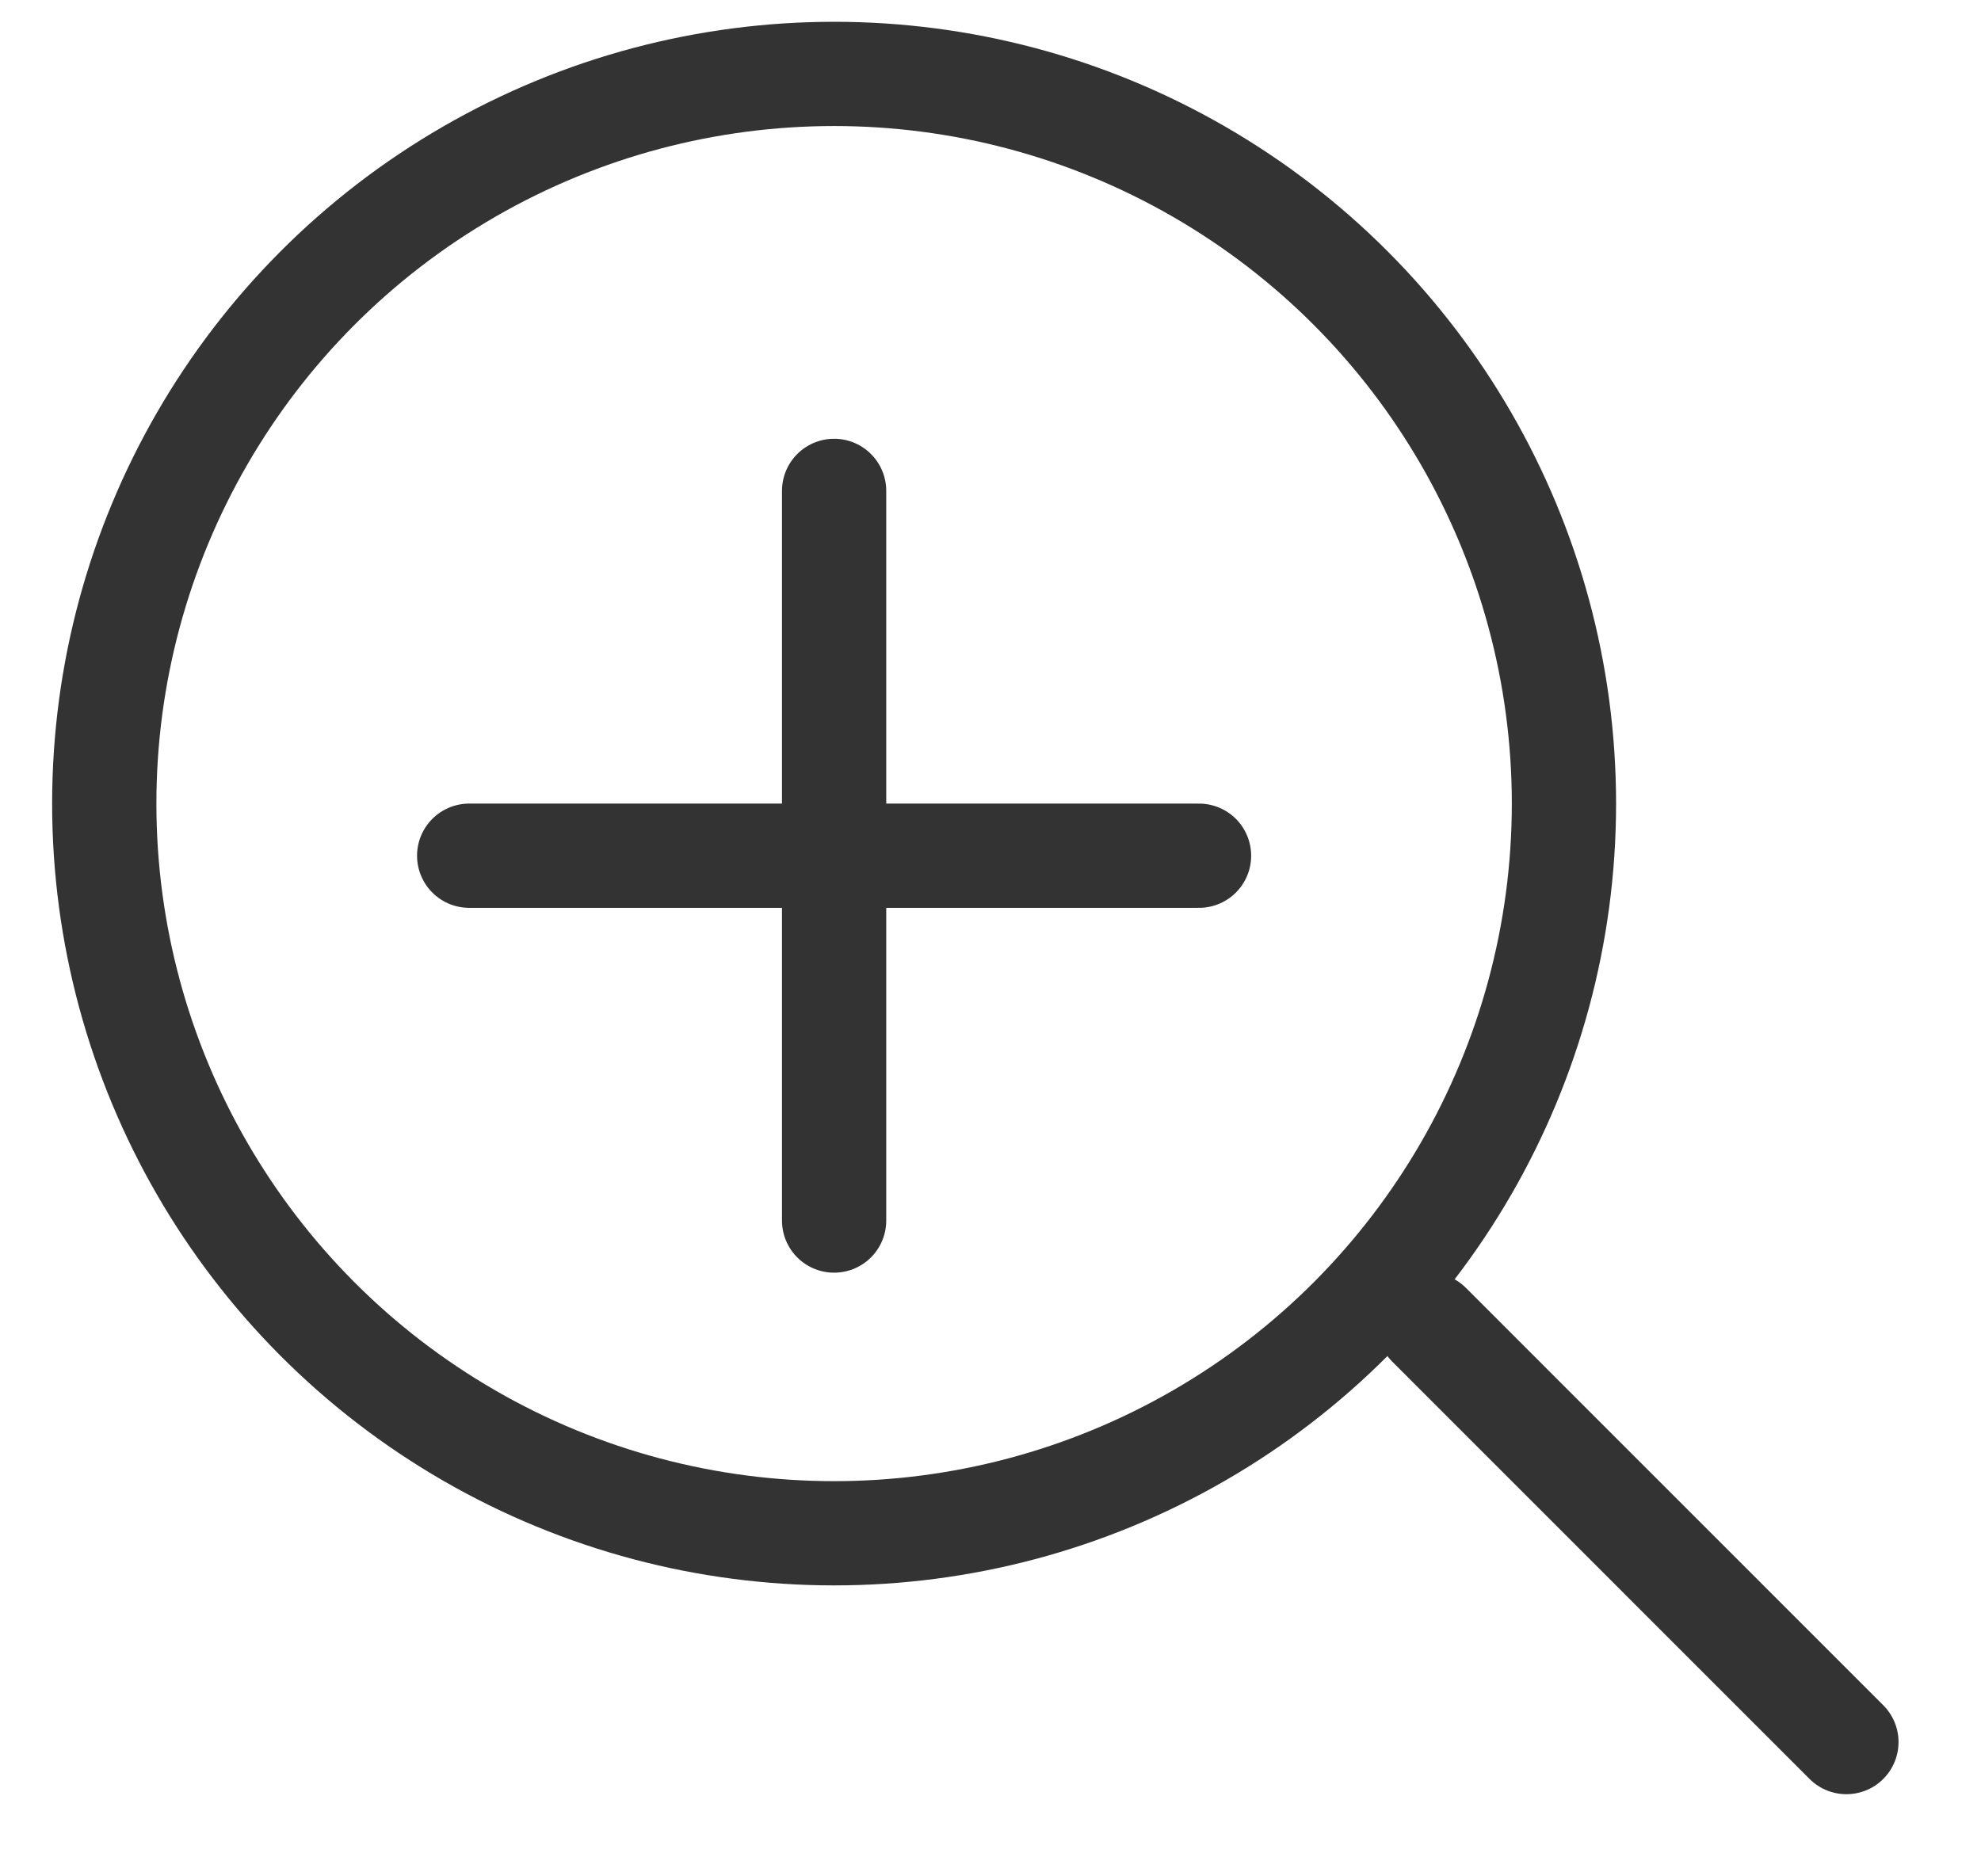 <svg width="19" height="18" viewBox="0 0 19 18" fill="none" xmlns="http://www.w3.org/2000/svg">
<circle cx="8" cy="7.709" r="7" stroke="#333333"/>
<line x1="13.707" y1="12.709" x2="17.709" y2="16.712" stroke="#333333" stroke-linecap="round"/>
<line x1="4.5" y1="8.209" x2="11.5" y2="8.209" stroke="#333333" stroke-linecap="round"/>
<path d="M8 4.709L8 11.709" stroke="#333333" stroke-linecap="round"/>
</svg>
